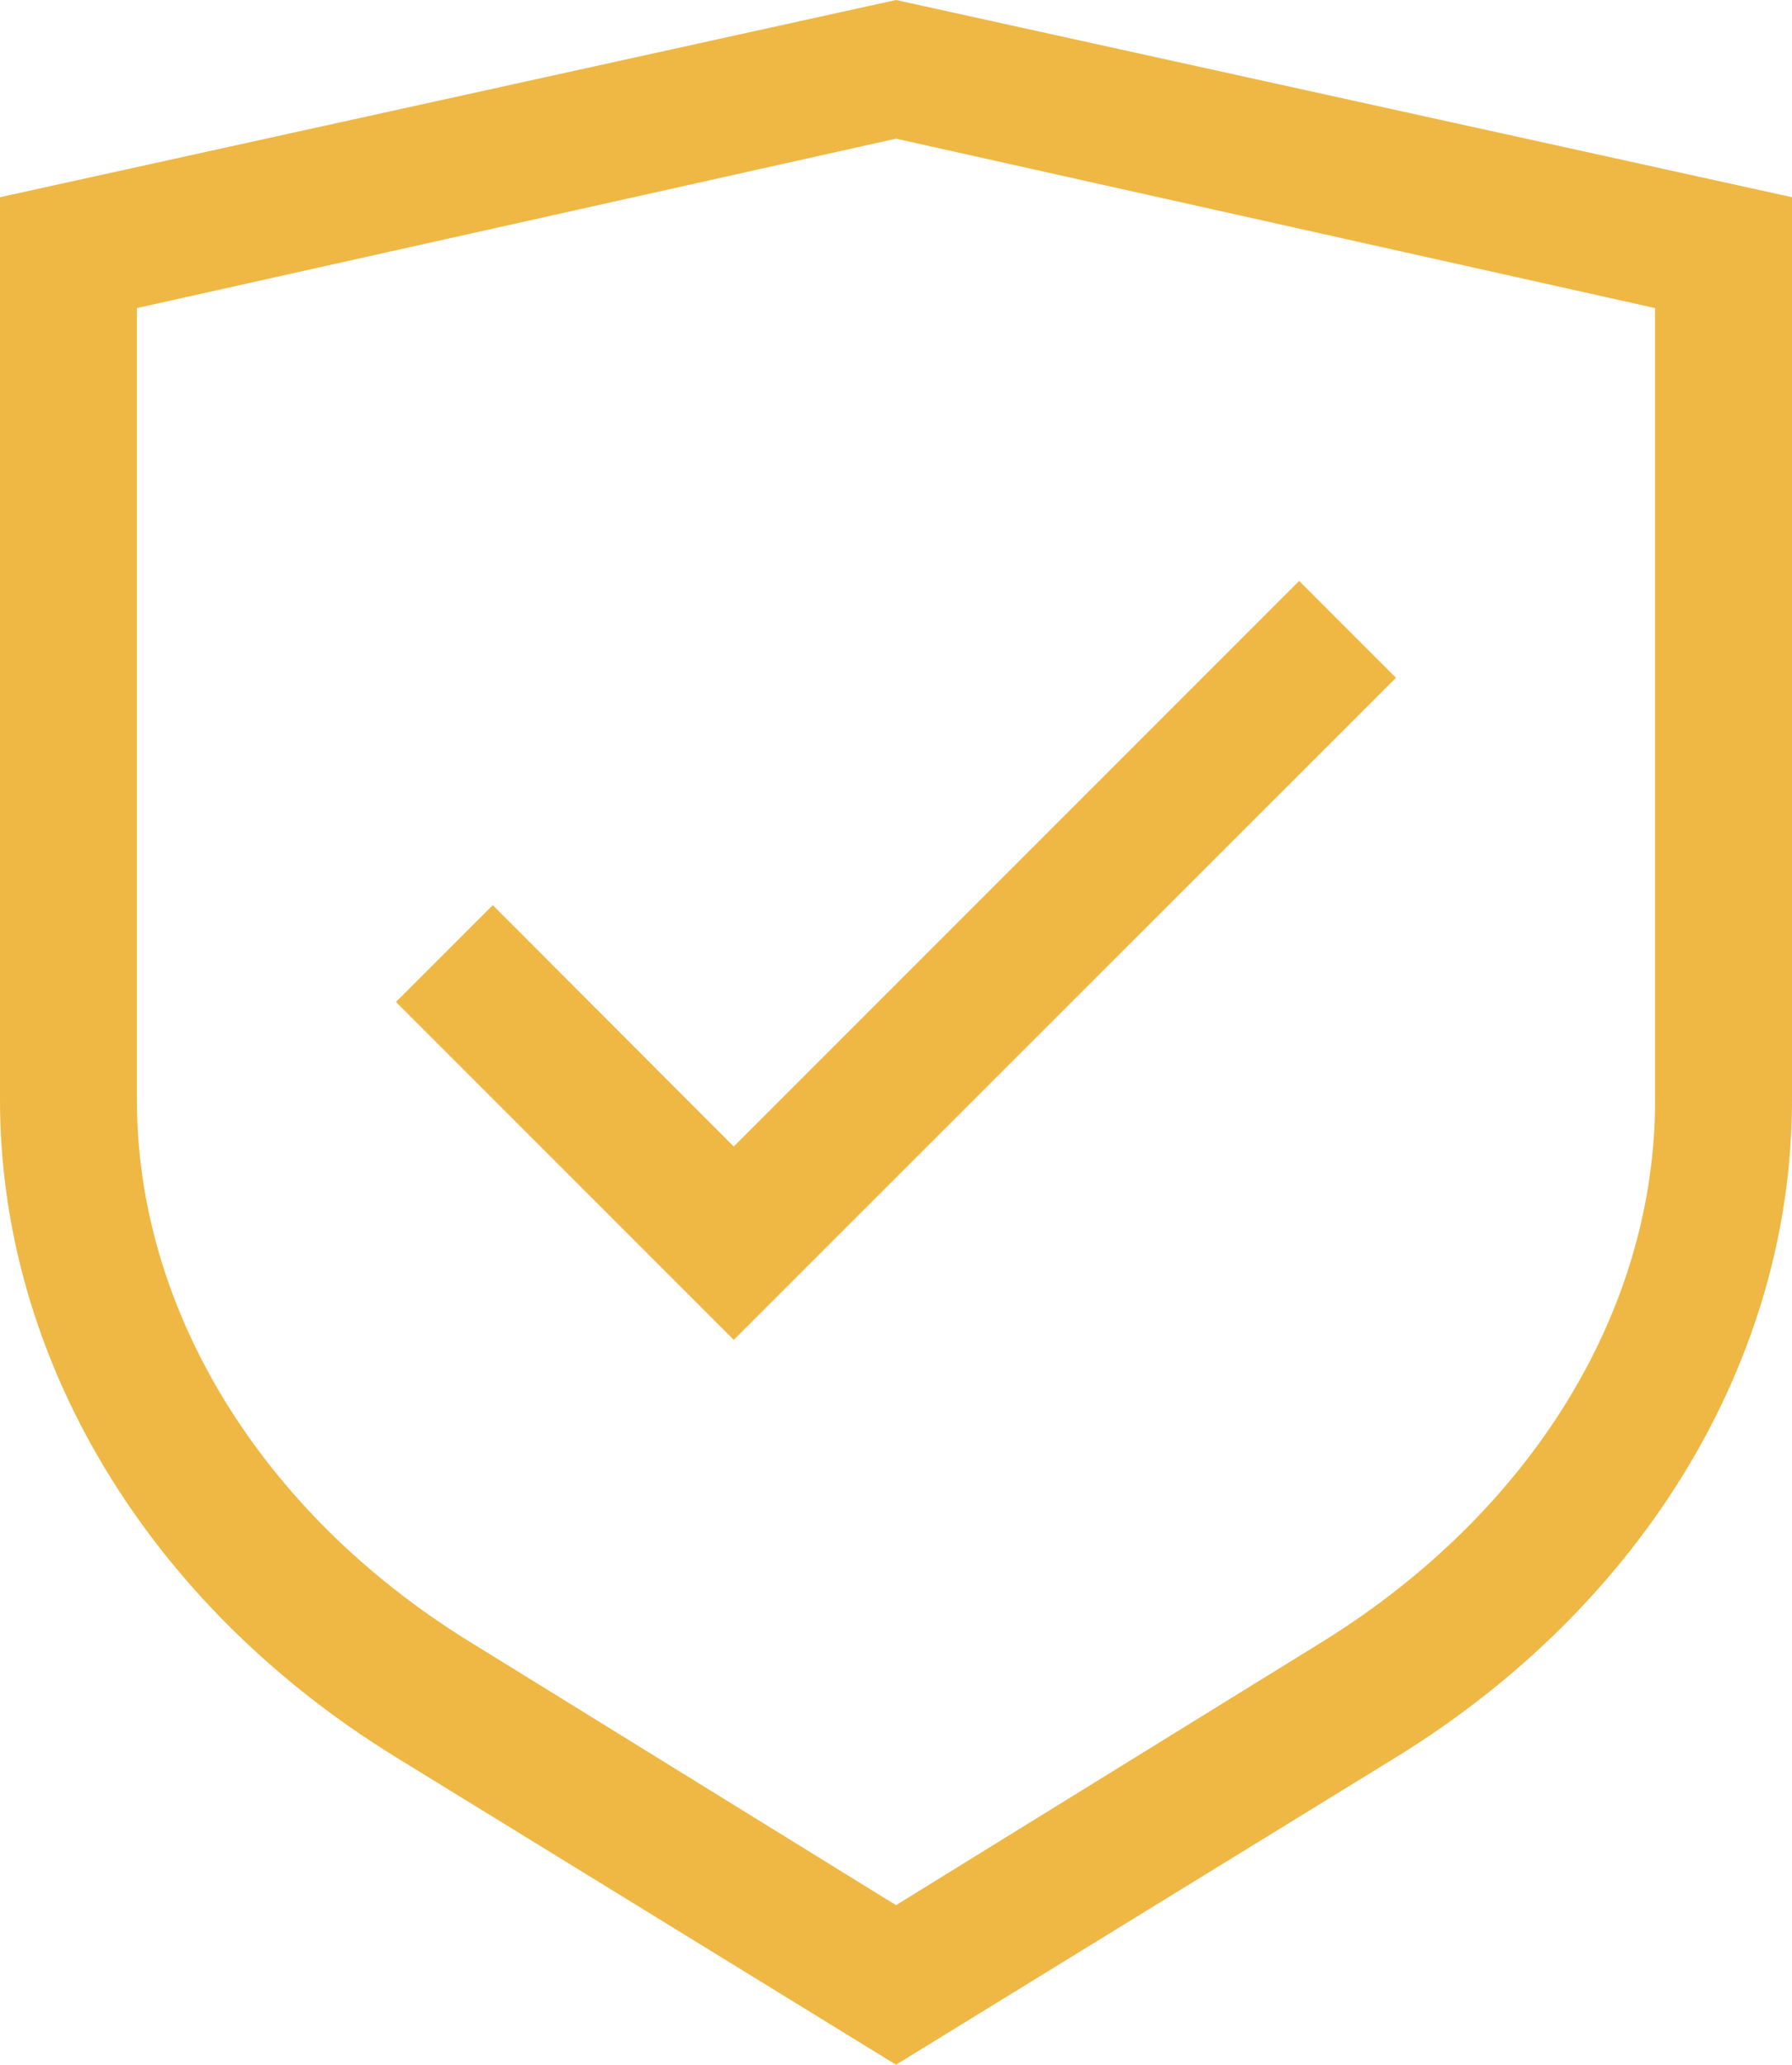 <svg xmlns="http://www.w3.org/2000/svg" width="43.13" height="49.678" viewBox="0 0 43.13 49.678">
  <g id="safe" transform="translate(-5.82 -2)">
    <path id="Path_98896" data-name="Path 98896" d="M27.385,2,5.82,6.745V28.466c0,6.219,3.55,12.125,9.506,15.8l12.059,7.413,12.059-7.413c5.955-3.674,9.506-9.58,9.506-15.8V6.745Zm18.27,26.466c0,5.066-2.965,9.885-7.949,13L27.385,47.84,17.064,41.464c-4.942-3.072-7.949-7.932-7.949-13V9.413l18.27-4.077,18.27,4.077Z" fill="#efb844"/>
    <path id="Path_98897" data-name="Path 98897" d="M19.721,26.771,17.39,29.1l8.13,8.13L41.459,21.3,39.128,18.97,25.52,32.578Z" transform="translate(-2.04 -2.992)" fill="#efb844"/>
  </g>
</svg>
